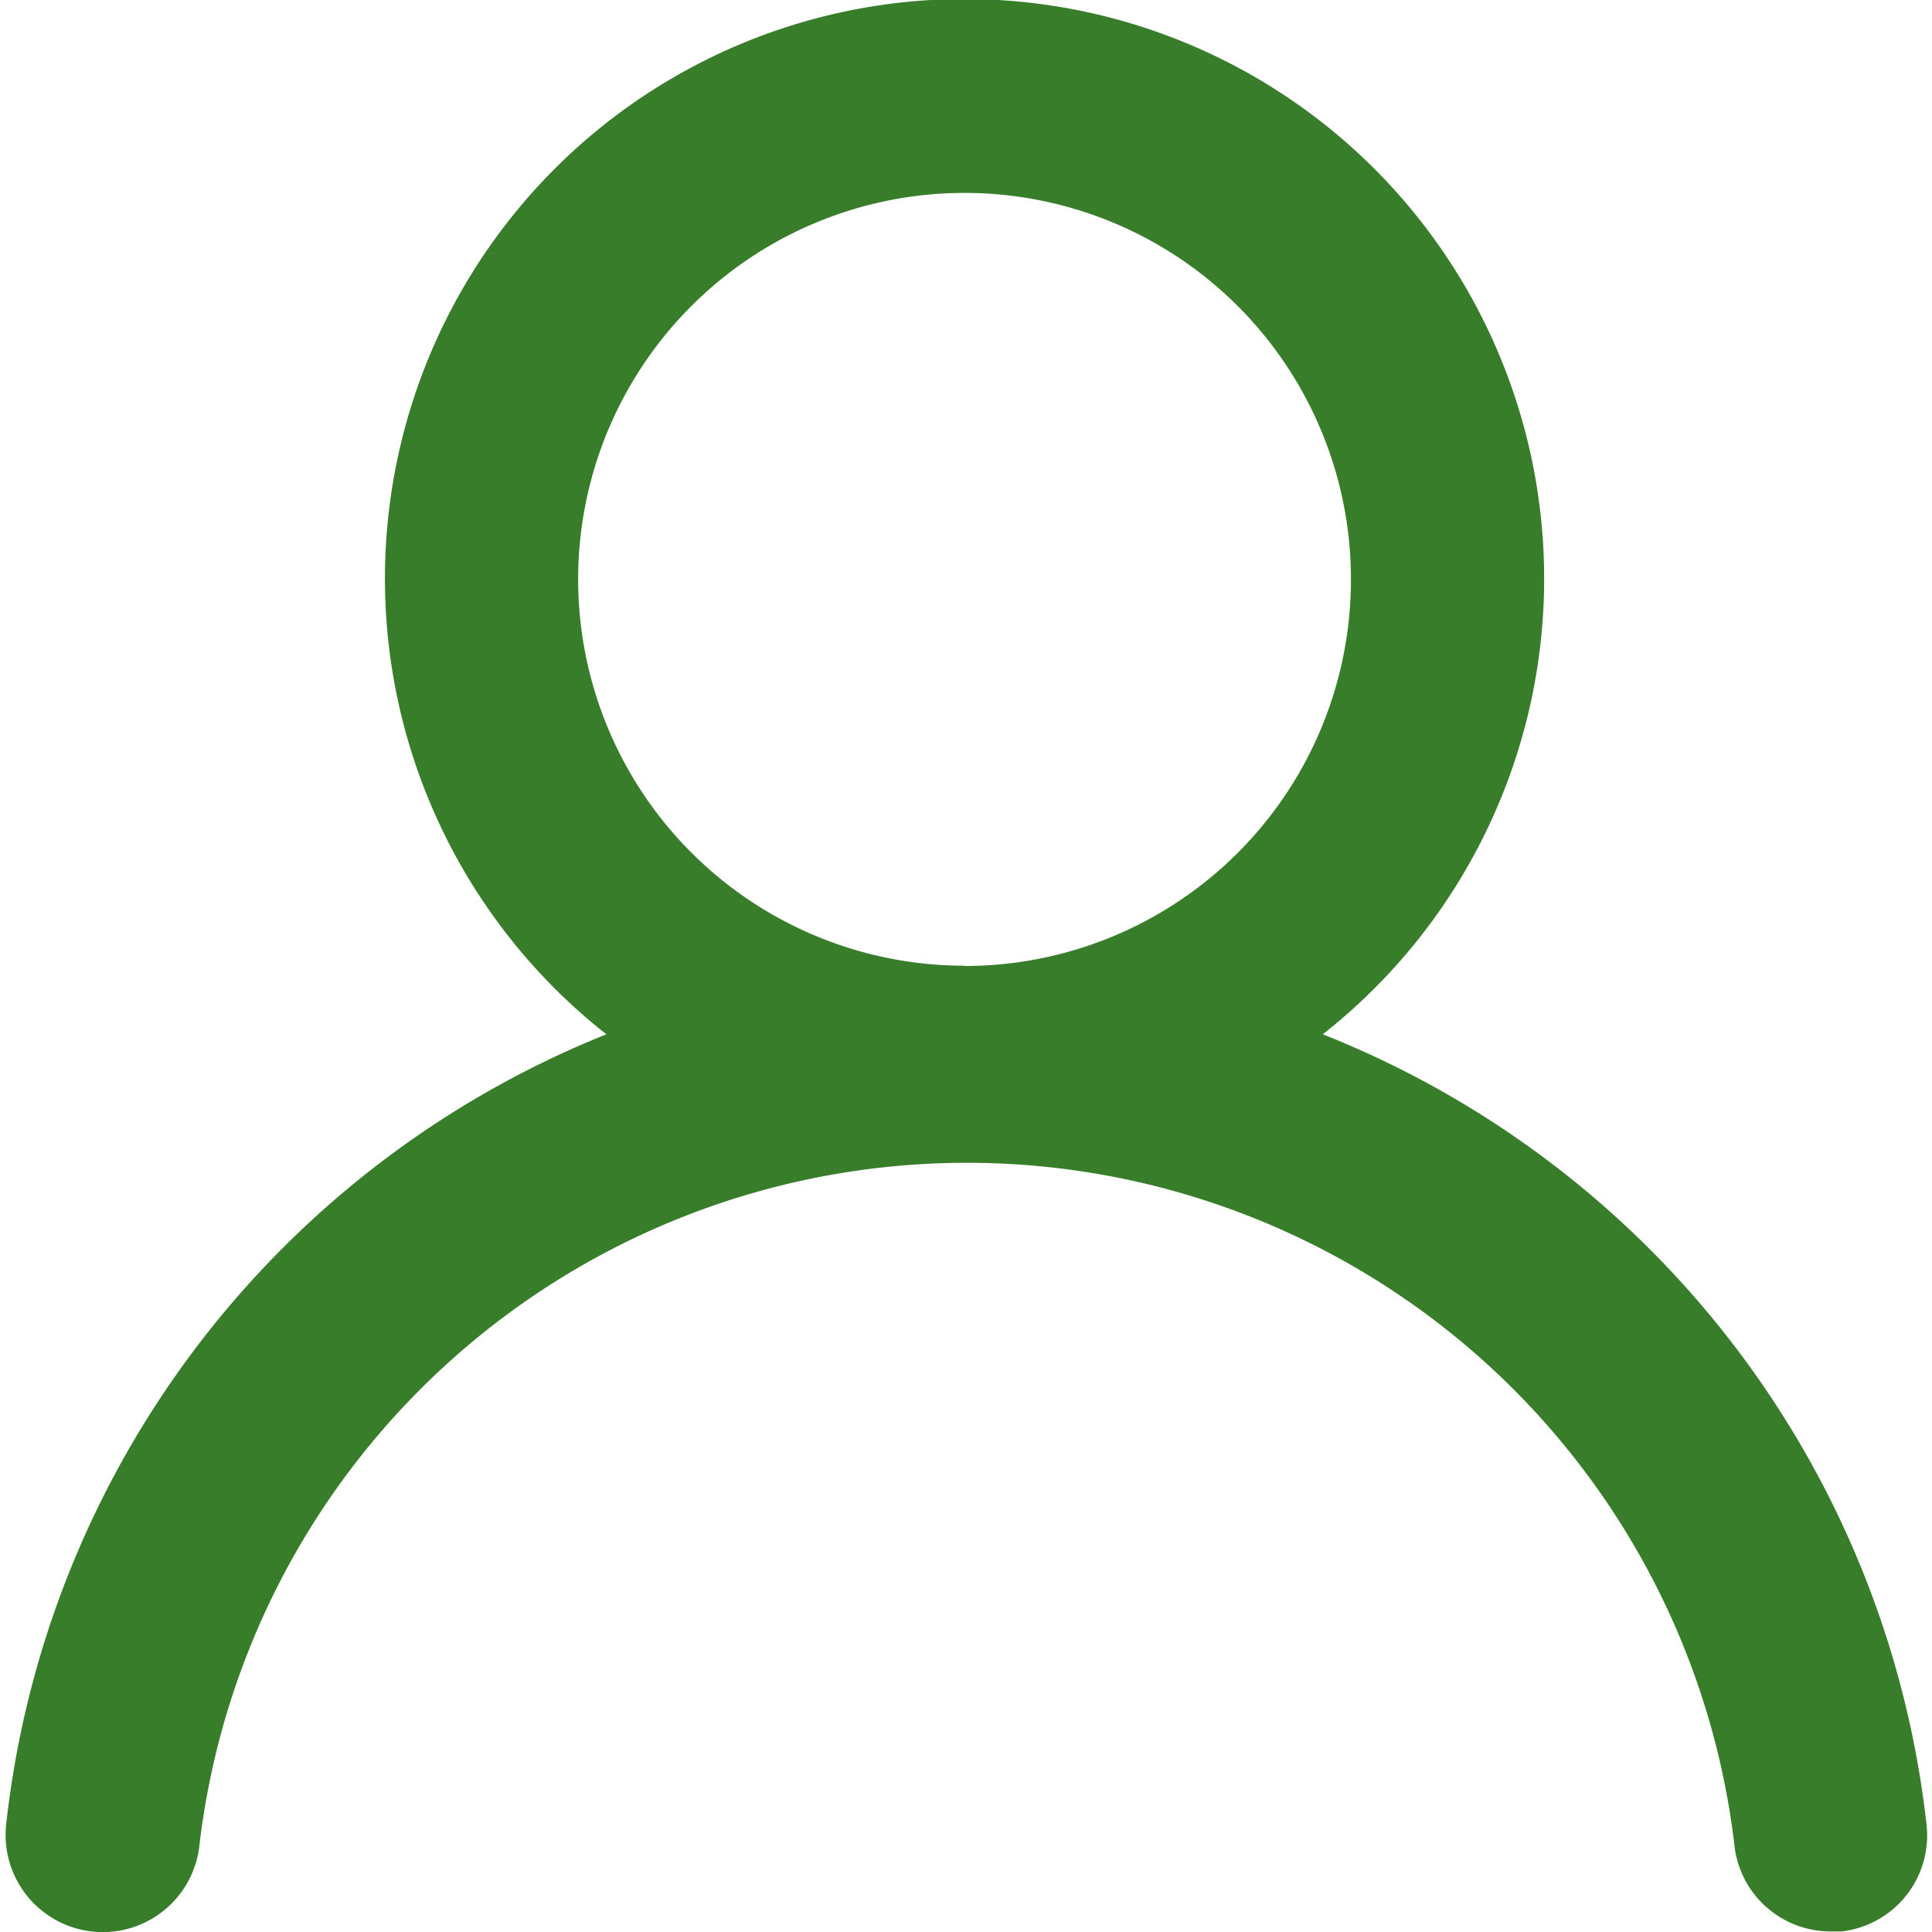 <svg xmlns="http://www.w3.org/2000/svg" width="20" height="20" viewBox="0 0 20 20">
    <defs>
        <style>
            .cls-1{fill:#377d2a}.cls-2{clip-path:url(#clip-path)}
        </style>
        <clipPath id="clip-path">
            <path id="Rectangle_2" d="M0 0h20v20H0z" class="cls-1" data-name="Rectangle 2"/>
        </clipPath>
    </defs>
    <g id="Mask_Group_2" class="cls-2" data-name="Mask Group 2">
        <path id="user" d="M16.529 13.5a6 6 0 1 0-7.416 0A9.994 9.994 0 0 0 2.9 21.678a1.005 1.005 0 0 0 2 .22 8 8 0 0 1 15.891 0 1 1 0 0 0 1 .889h.11a1 1 0 0 0 .879-1.1 9.994 9.994 0 0 0-6.251-8.187zm-3.708-.71a4 4 0 1 1 4-4 4 4 0 0 1-4 4.003z" class="cls-1" transform="translate(-2.836 -2.793)"/>
    </g>
</svg>

